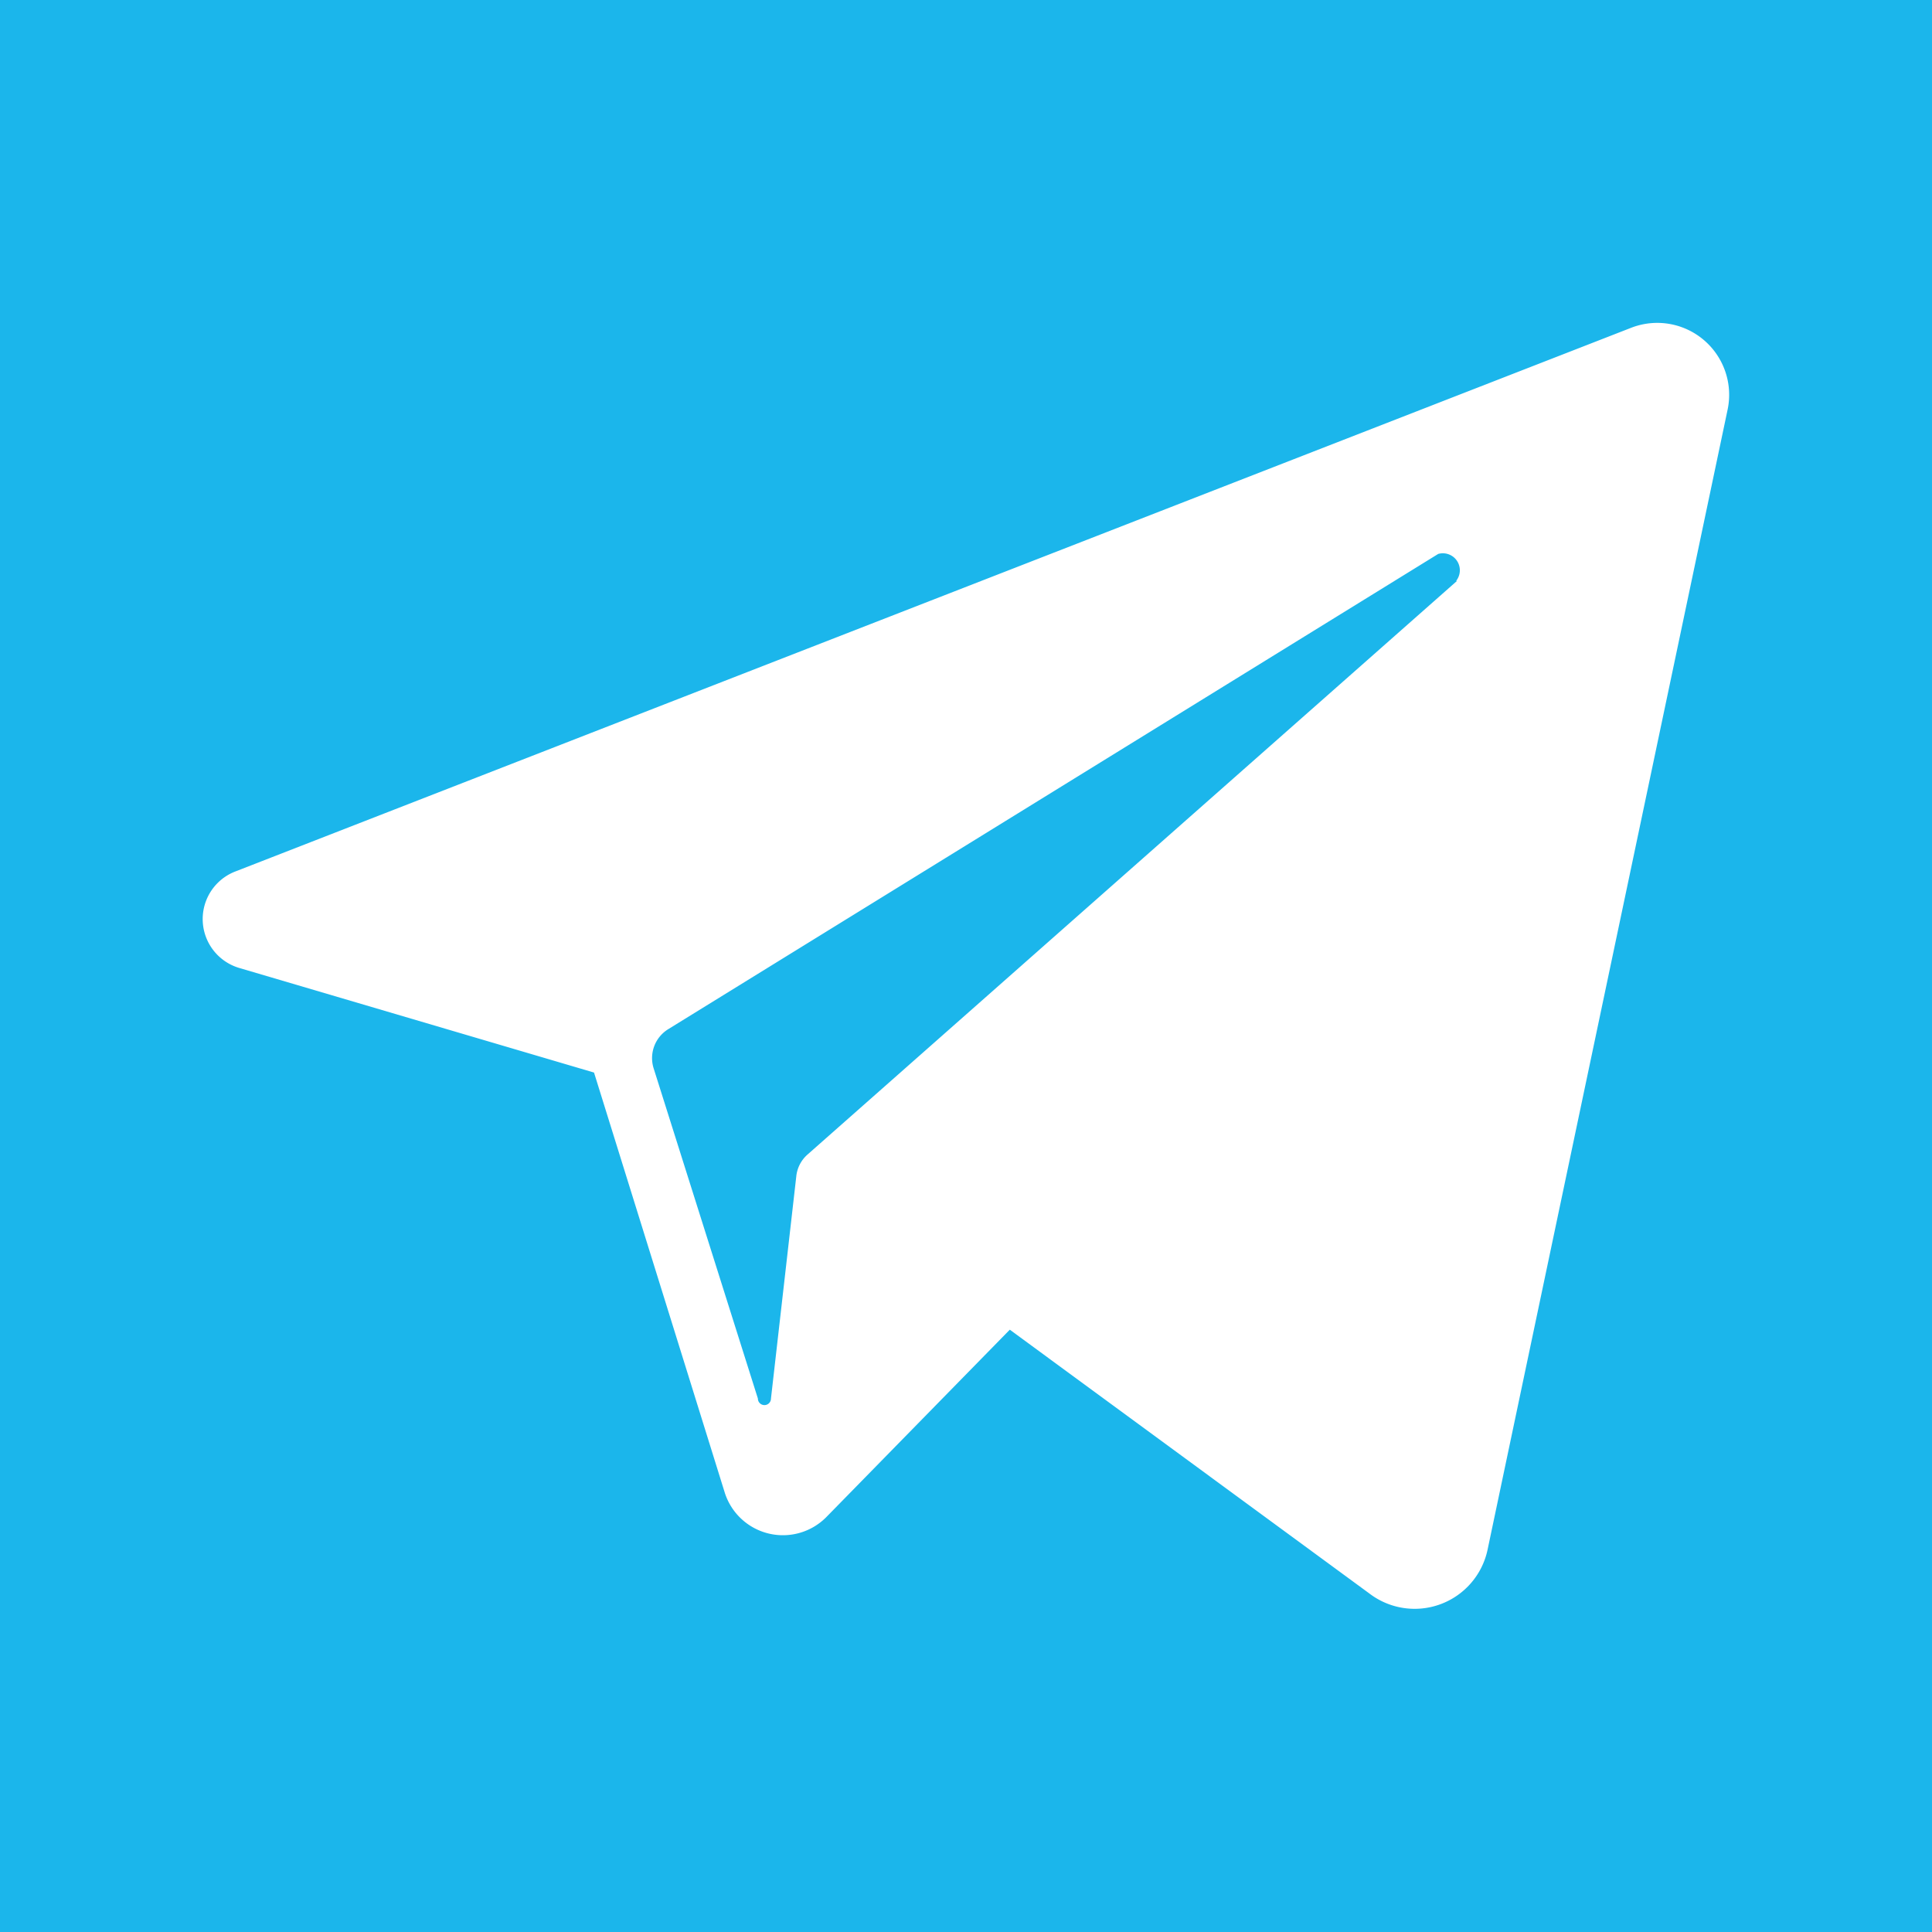 <svg xmlns="http://www.w3.org/2000/svg" width="15.64mm" height="15.64mm" viewBox="0 0 44.33 44.33">
  <defs>
    <style>
      .cls-1 {
        fill: #1bb6eb;
      }

      .cls-2 {
        fill: #fff;
        fill-rule: evenodd;
      }
    </style>
  </defs>
  <title>telegram</title>
  <g id="Слой_2" data-name="Слой 2">
    <g id="Слой_1-2" data-name="Слой 1">
      <g>
        <rect class="cls-1" width="44.33" height="44.33"/>
        <path class="cls-2" d="M37.43,7.52,5.39,20a1.17,1.17,0,0,0,.1,2.21l8.14,2.4,3,9.64a1.4,1.4,0,0,0,2.33.56l4.21-4.3,8.26,6.06a1.71,1.71,0,0,0,2.7-1L39.64,9.4a1.65,1.65,0,0,0-2.21-1.88Zm-4,5.81L18.53,26.49a.77.77,0,0,0-.26.51l-.58,5.09a.15.15,0,0,1-.3,0L15,24.52a.78.78,0,0,1,.34-.91L33,12.71A.39.39,0,0,1,33.41,13.33Z"/>
      </g>
    </g>
  </g>
</svg>
